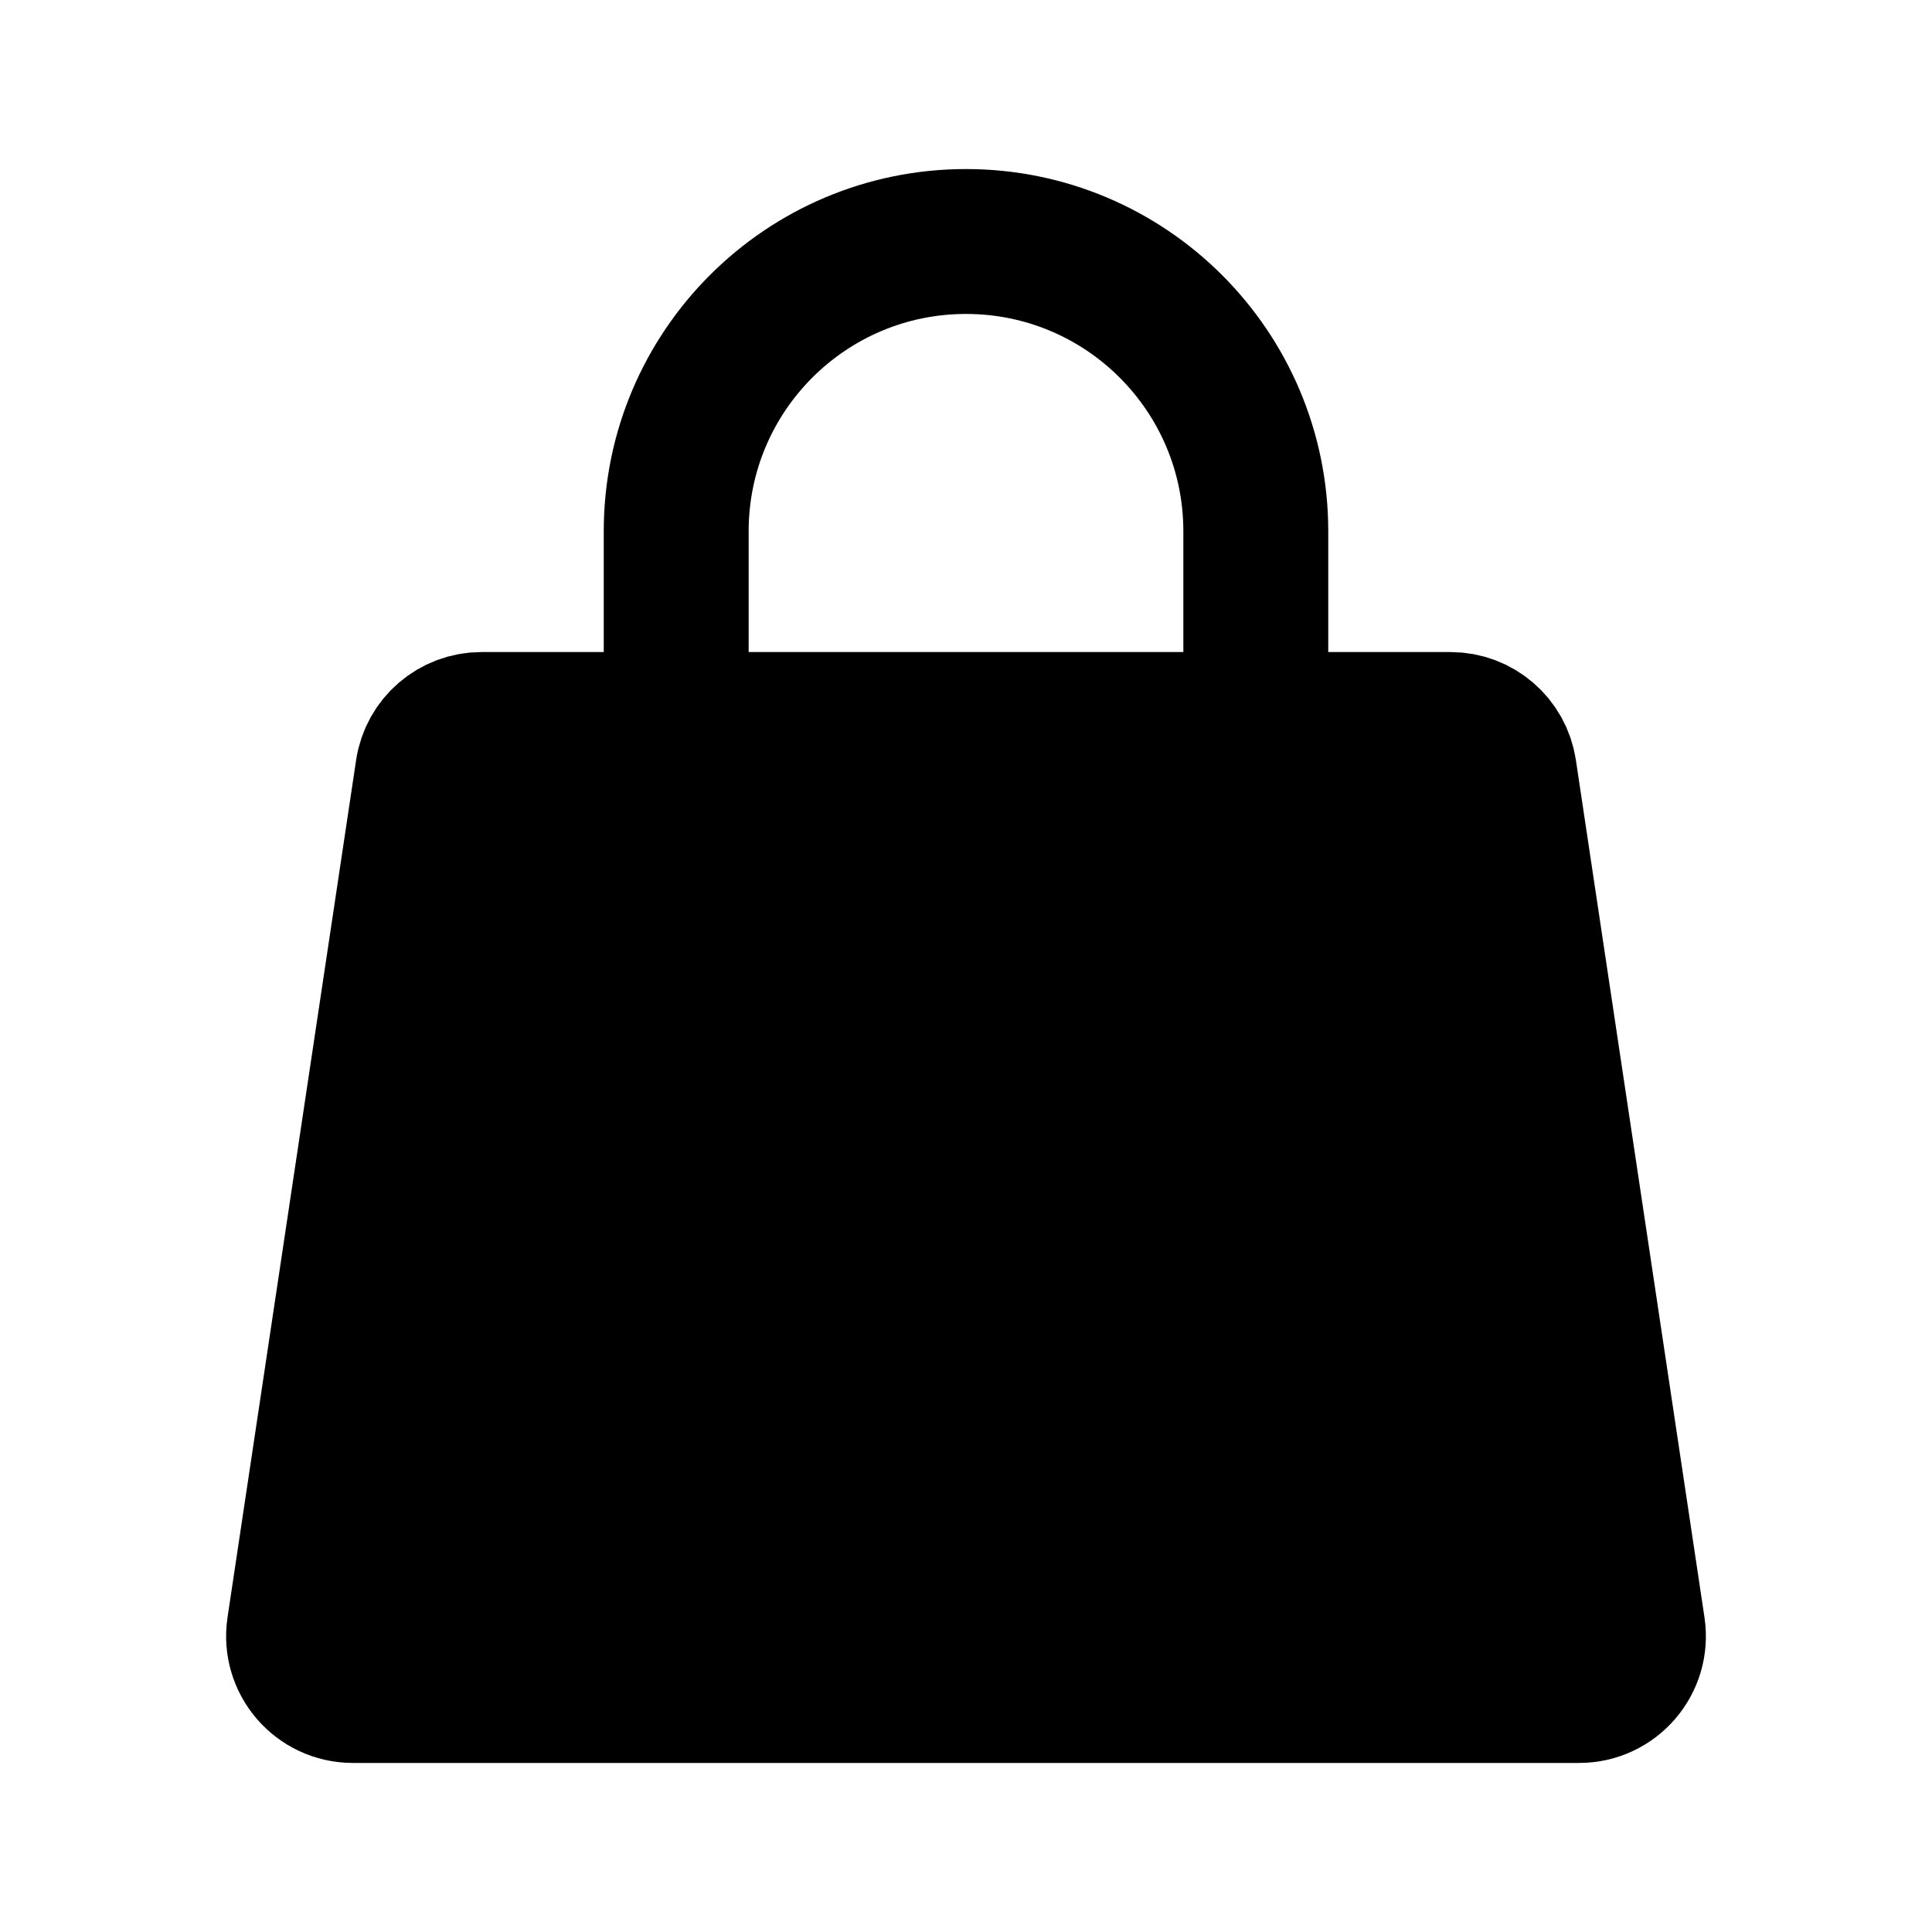 <svg width="80" height="80" viewBox="0 0 80 80" fill="none" xmlns="http://www.w3.org/2000/svg">
  <path d="M17.713 31.916C17.878 30.815 18.824 30 19.938 30H22H58H60.062C61.176 30 62.122 30.815 62.287 31.916L67.612 67.416C67.817 68.777 66.763 70 65.387 70H14.613C13.237 70 12.184 68.777 12.388 67.416L17.713 31.916Z" fill="currentColor" stroke="currentColor" stroke-width="6" stroke-linecap="round" stroke-linejoin="round" />
  <path d="M52 38V22C52 15.373 46.627 10 40 10V10C33.373 10 28 15.373 28 22V38" stroke="currentColor" stroke-width="6" stroke-linecap="round" stroke-linejoin="round" />
</svg>